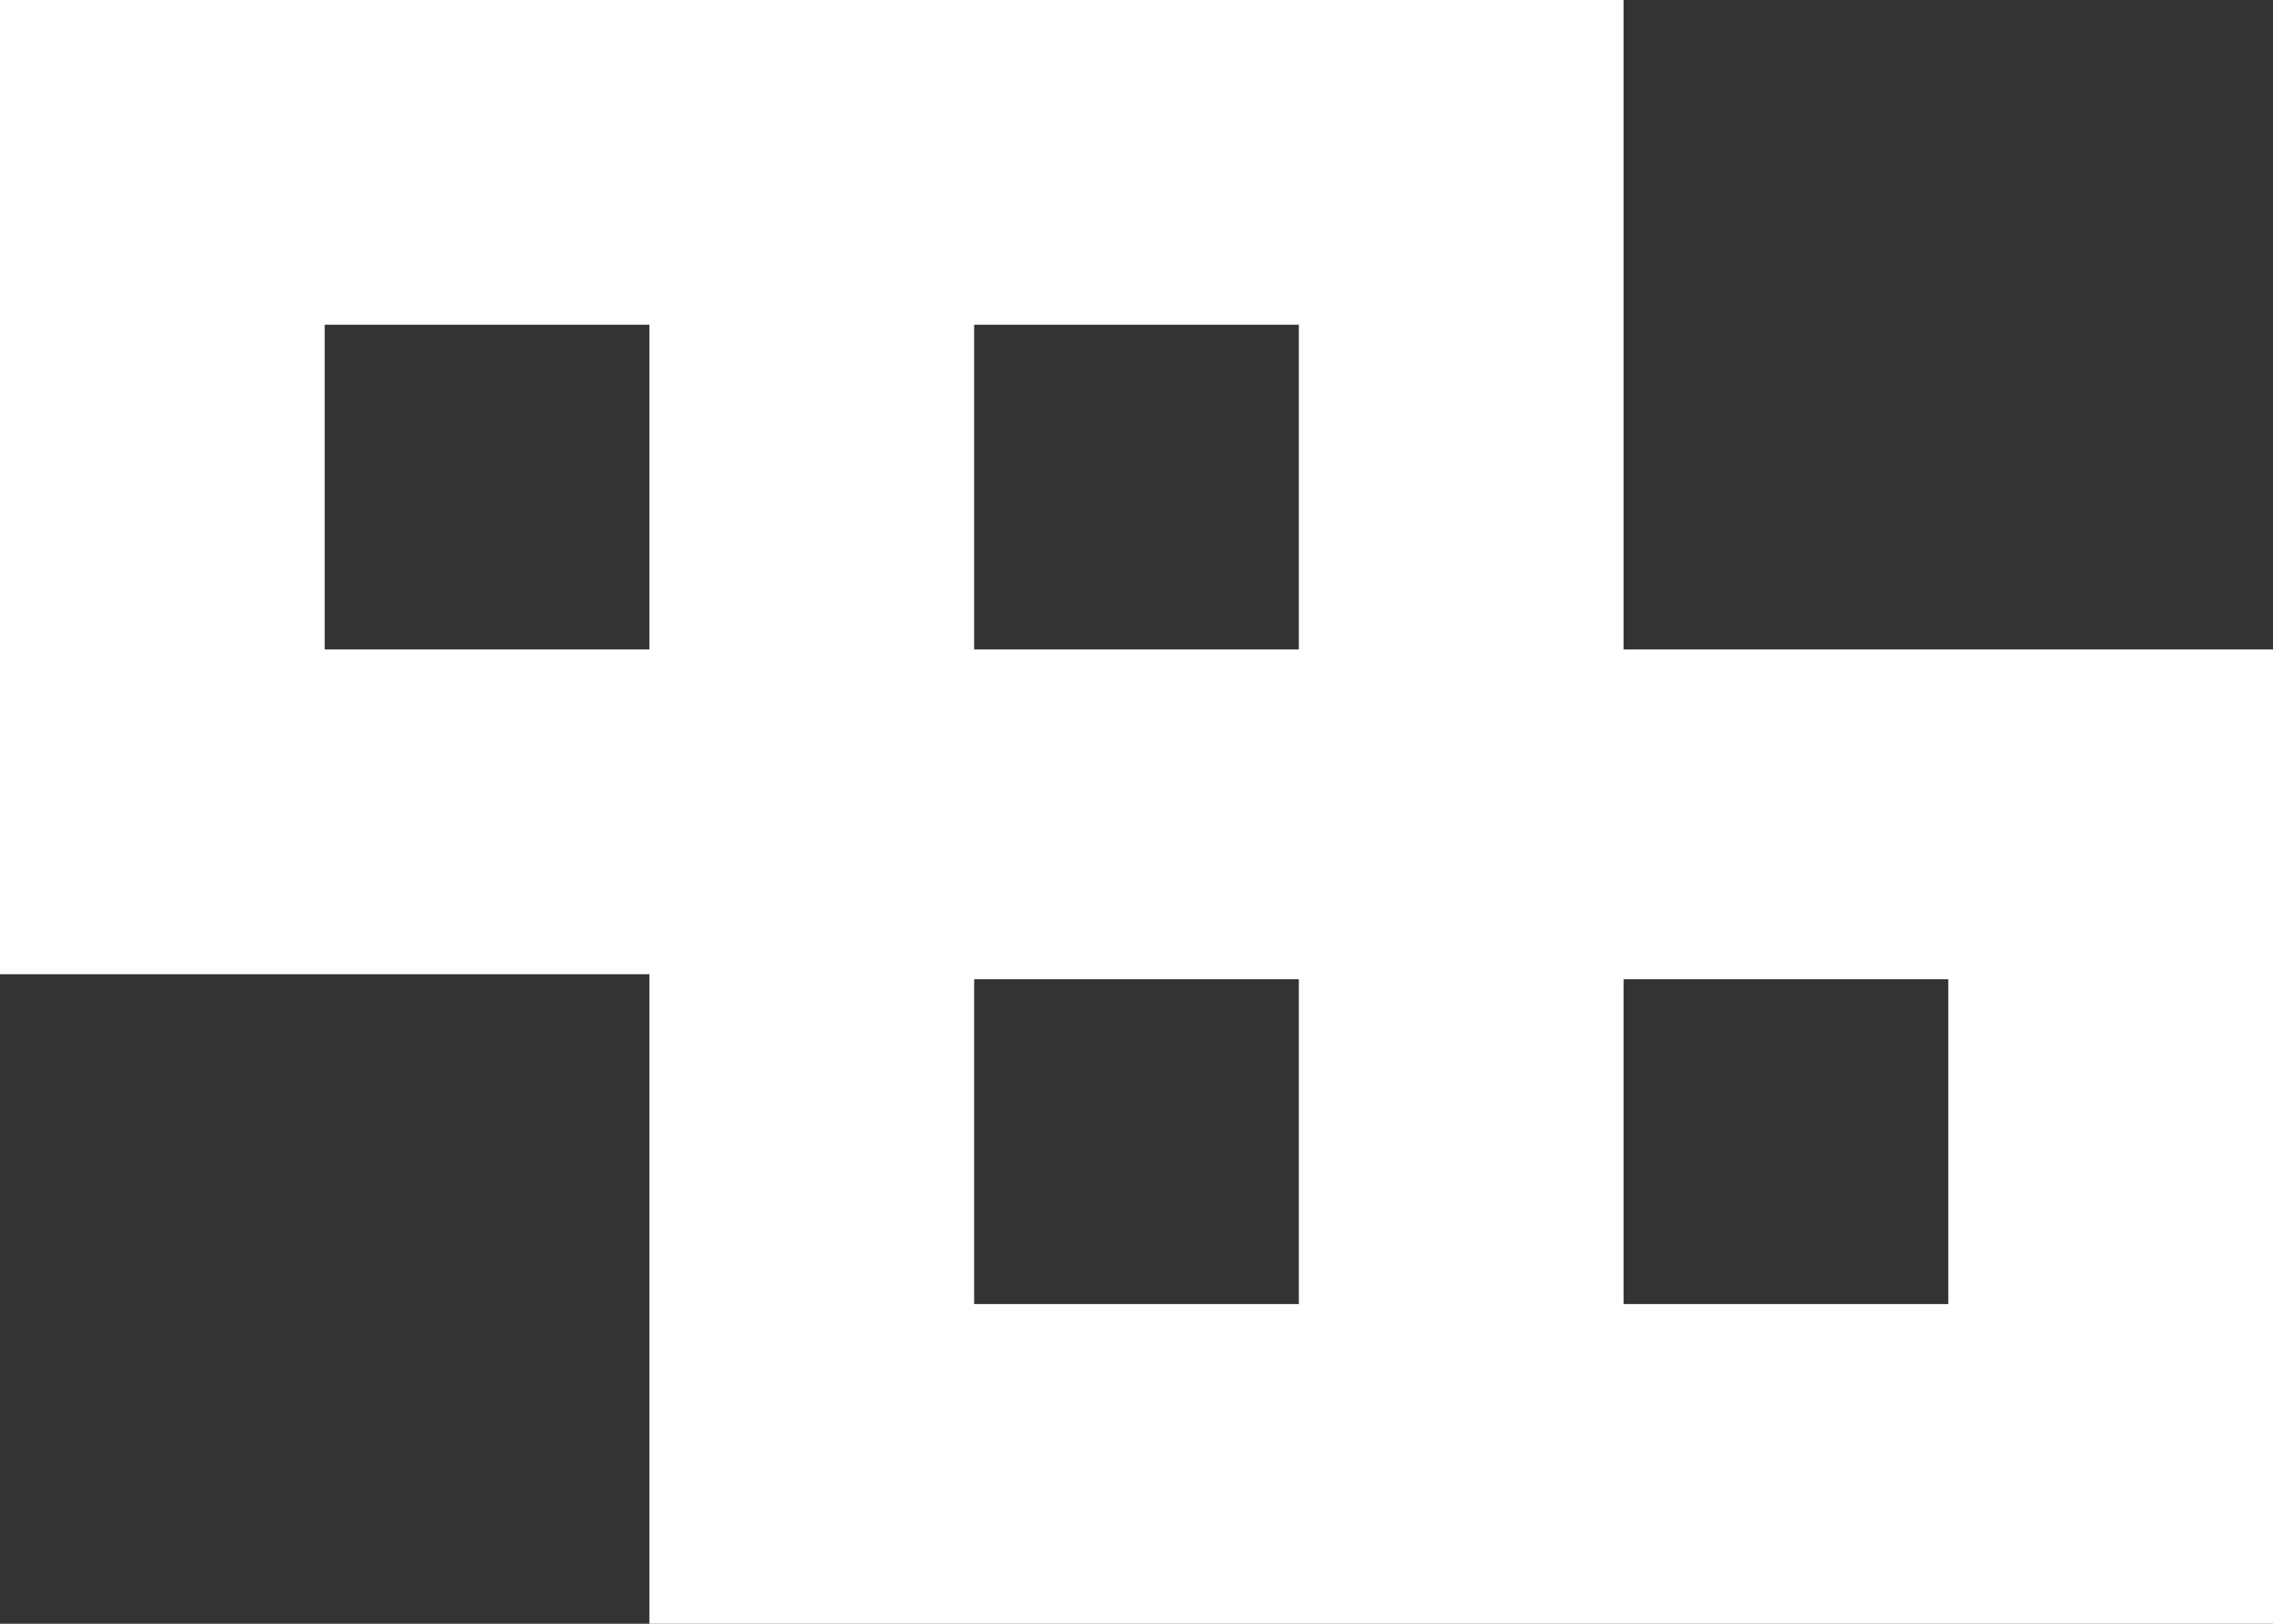 <?xml version="1.0" encoding="UTF-8" standalone="no"?>
<svg width="14px" height="10px" viewBox="0 0 14 10" version="1.1" xmlns="http://www.w3.org/2000/svg" xmlns:xlink="http://www.w3.org/1999/xlink">
    <rect x="0" y="0" width="14" height="10" fill="#333333" stroke="none"/>
    <!-- Generator: Sketch 3.8.1 (29687) - http://www.bohemiancoding.com/sketch -->
    <title>tetrix [#78]</title>
    <desc>Created with Sketch.</desc>
    <defs></defs>
    <g id="Page-1" stroke="none" stroke-width="1" fill="none" fill-rule="evenodd">
        <g id="Dribbble-Dark-Preview" transform="translate(-63, -7884)" fill="#FFFFFF">
            <g id="icons" transform="translate(56, 160)">
                <path d="M17,7732.031 L19,7732.031 L19,7730.031 L17,7730.031 L17,7732.031 Z M13,7728 L15,7728 L15,7726 L13,7726 L13,7728 Z M13,7732.031 L15,7732.031 L15,7730.031 L13,7730.031 L13,7732.031 Z M9,7728 L11,7728 L11,7726 L9,7726 L9,7728 Z M17,7728 L17,7724 L7,7724 L7,7730 L11,7730 L11,7734 L21,7734 L21,7728 L17,7728 Z" id="tetrix-[#78]"></path>
            </g>
        </g>
    </g>
</svg>